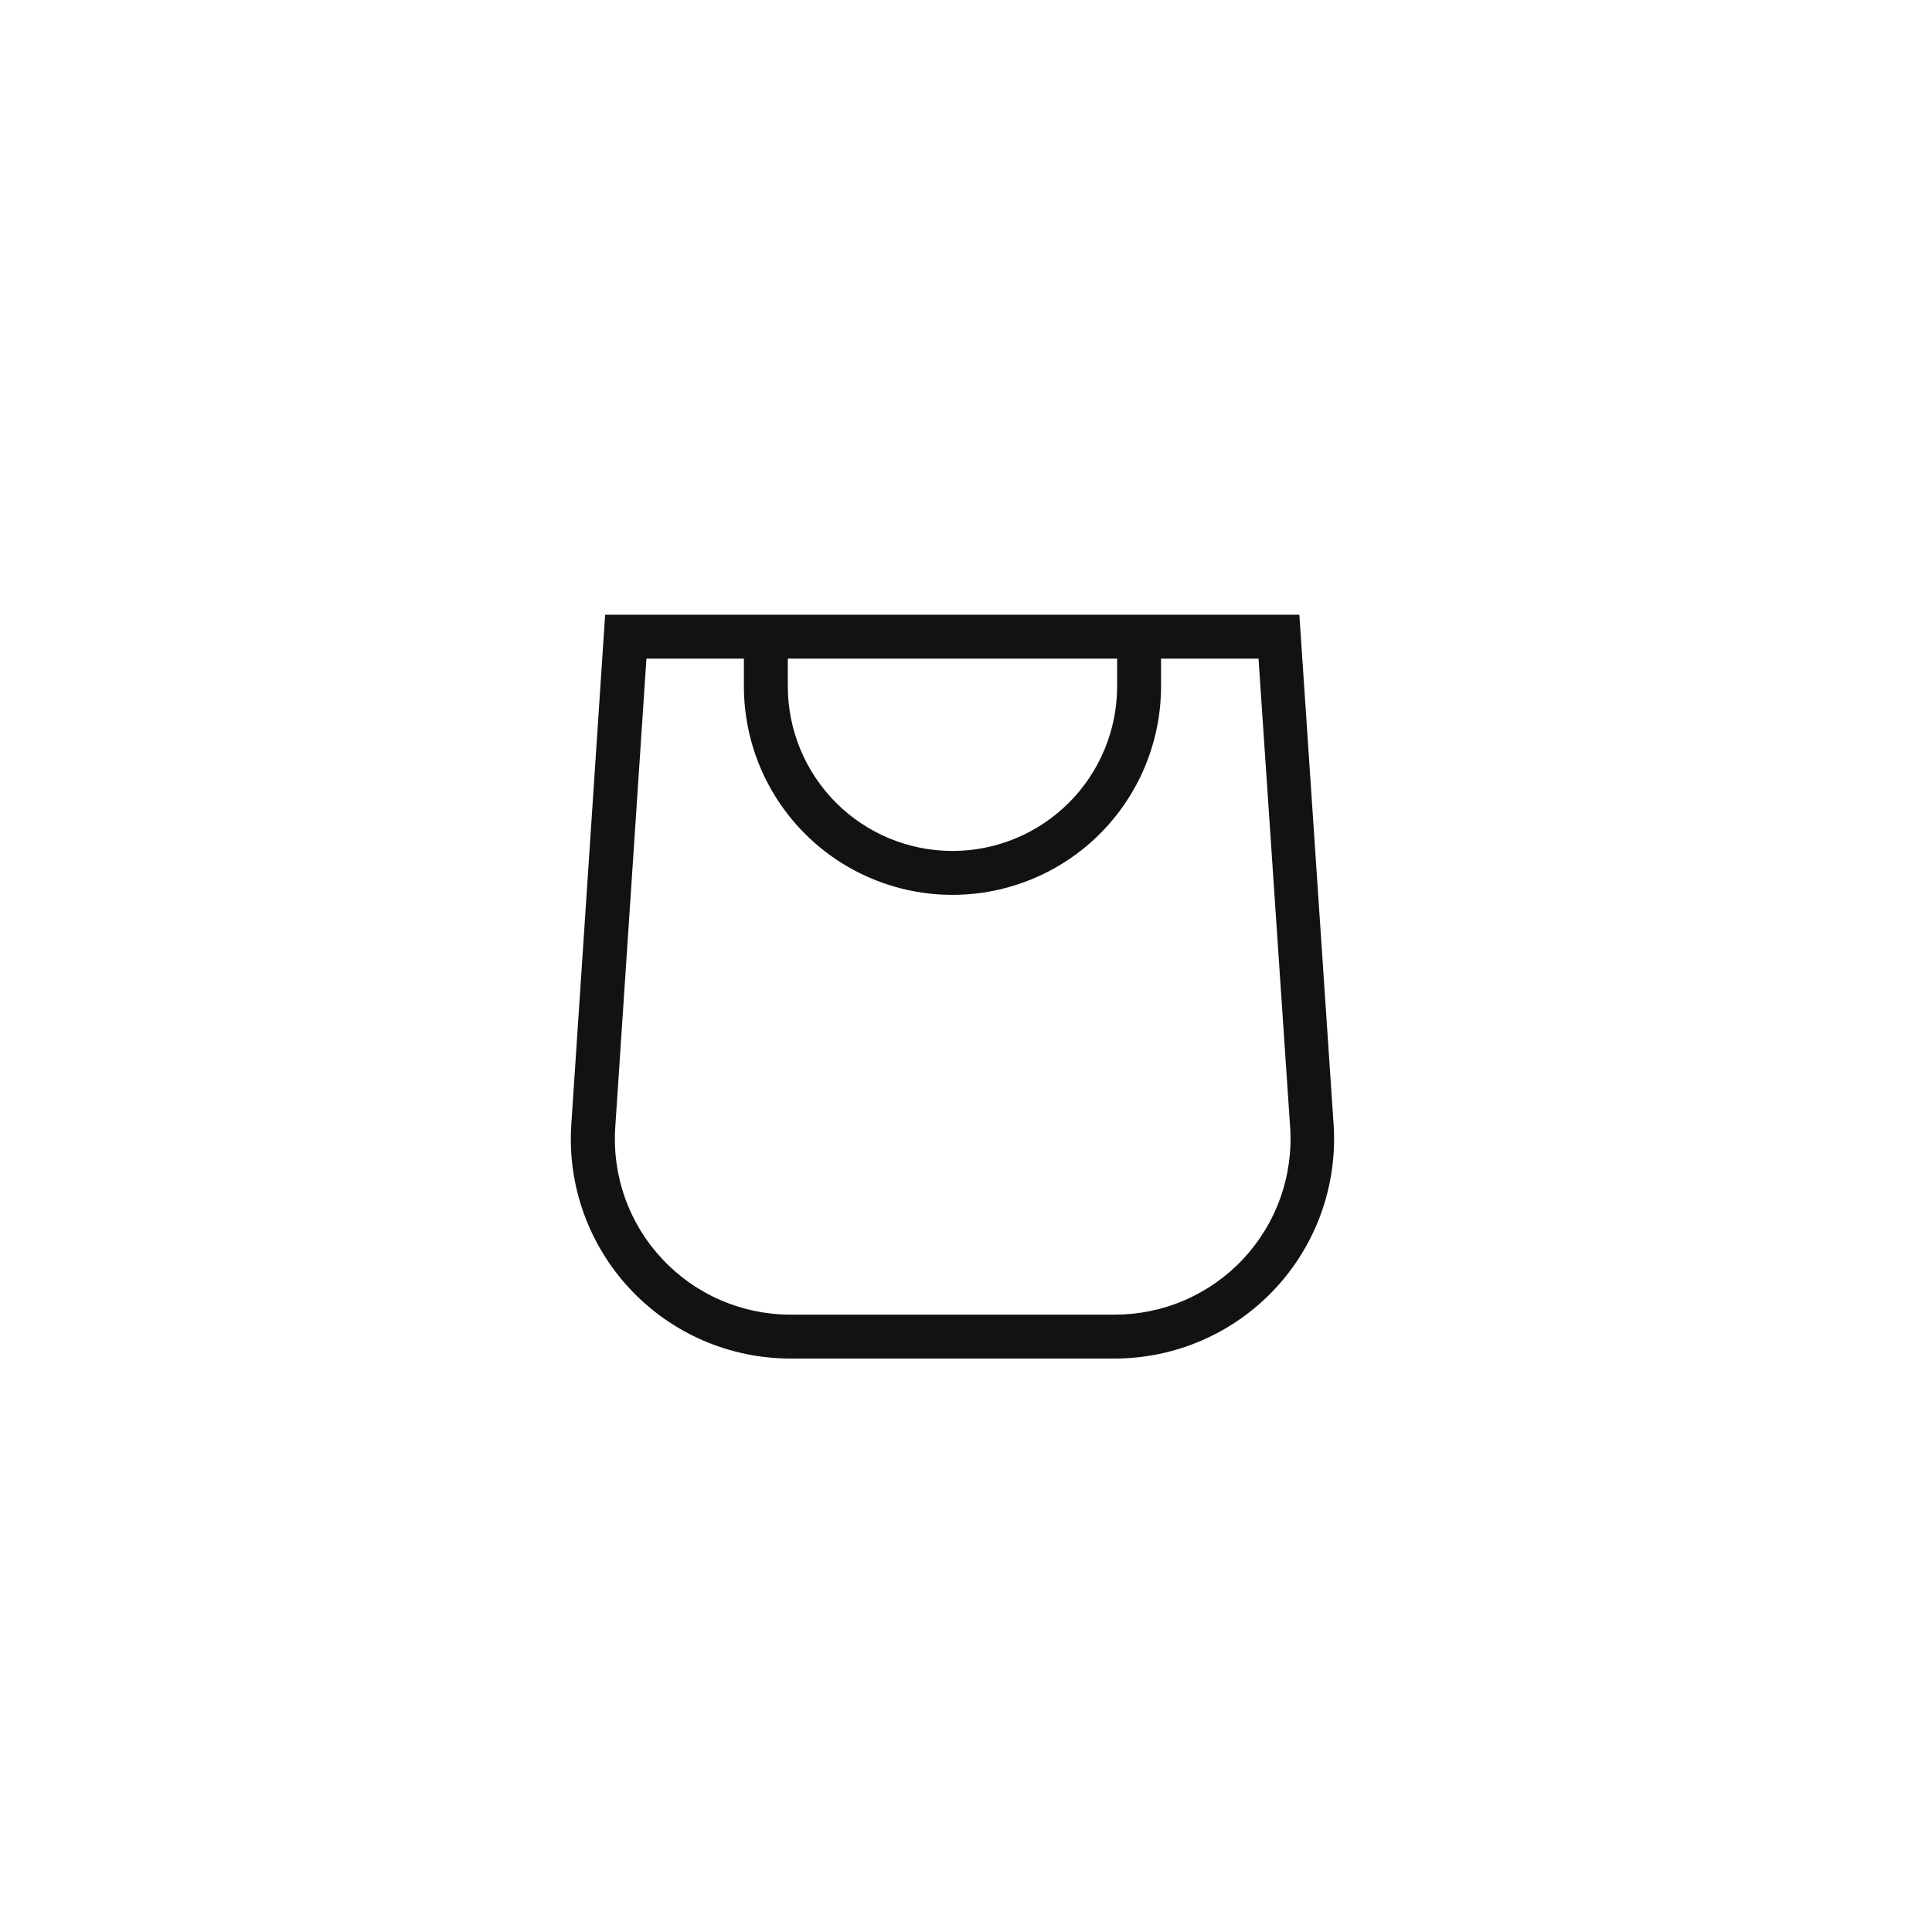 <svg width="44" height="44" viewBox="0 0 44 44" fill="none" xmlns="http://www.w3.org/2000/svg">
<path fill-rule="evenodd" clip-rule="evenodd" d="M16.942 14H13.782L13.012 25.6C12.965 26.284 13.059 26.97 13.289 27.616C13.519 28.261 13.879 28.853 14.347 29.354C14.815 29.855 15.381 30.254 16.009 30.527C16.638 30.799 17.316 30.94 18.002 30.94H25.382C26.066 30.94 26.743 30.8 27.371 30.527C27.999 30.255 28.565 29.857 29.032 29.357C29.5 28.858 29.86 28.267 30.091 27.623C30.321 26.978 30.417 26.293 30.372 25.61L29.592 14H23.267H16.942ZM14.722 15H16.942V15.63C16.942 16.254 17.064 16.871 17.303 17.448C17.542 18.024 17.892 18.548 18.333 18.989C18.774 19.43 19.297 19.78 19.874 20.018C20.45 20.257 21.068 20.38 21.692 20.38C22.315 20.38 22.933 20.257 23.509 20.018C24.086 19.78 24.609 19.43 25.05 18.989C25.491 18.548 25.841 18.024 26.08 17.448C26.319 16.871 26.442 16.254 26.442 15.63V15H28.662L29.382 25.67C29.419 26.218 29.343 26.767 29.158 27.284C28.974 27.801 28.685 28.274 28.31 28.675C27.935 29.075 27.481 29.394 26.977 29.612C26.474 29.83 25.93 29.941 25.382 29.94H18.002C17.454 29.94 16.912 29.827 16.409 29.609C15.906 29.391 15.454 29.071 15.08 28.671C14.706 28.271 14.418 27.798 14.234 27.281C14.05 26.765 13.975 26.217 14.012 25.67L14.722 15ZM17.942 15H25.442V15.63C25.442 16.625 25.047 17.578 24.343 18.282C23.64 18.985 22.686 19.38 21.692 19.38C20.697 19.38 19.743 18.985 19.04 18.282C18.337 17.578 17.942 16.625 17.942 15.63V15Z" fill="#121212"/>
</svg>
